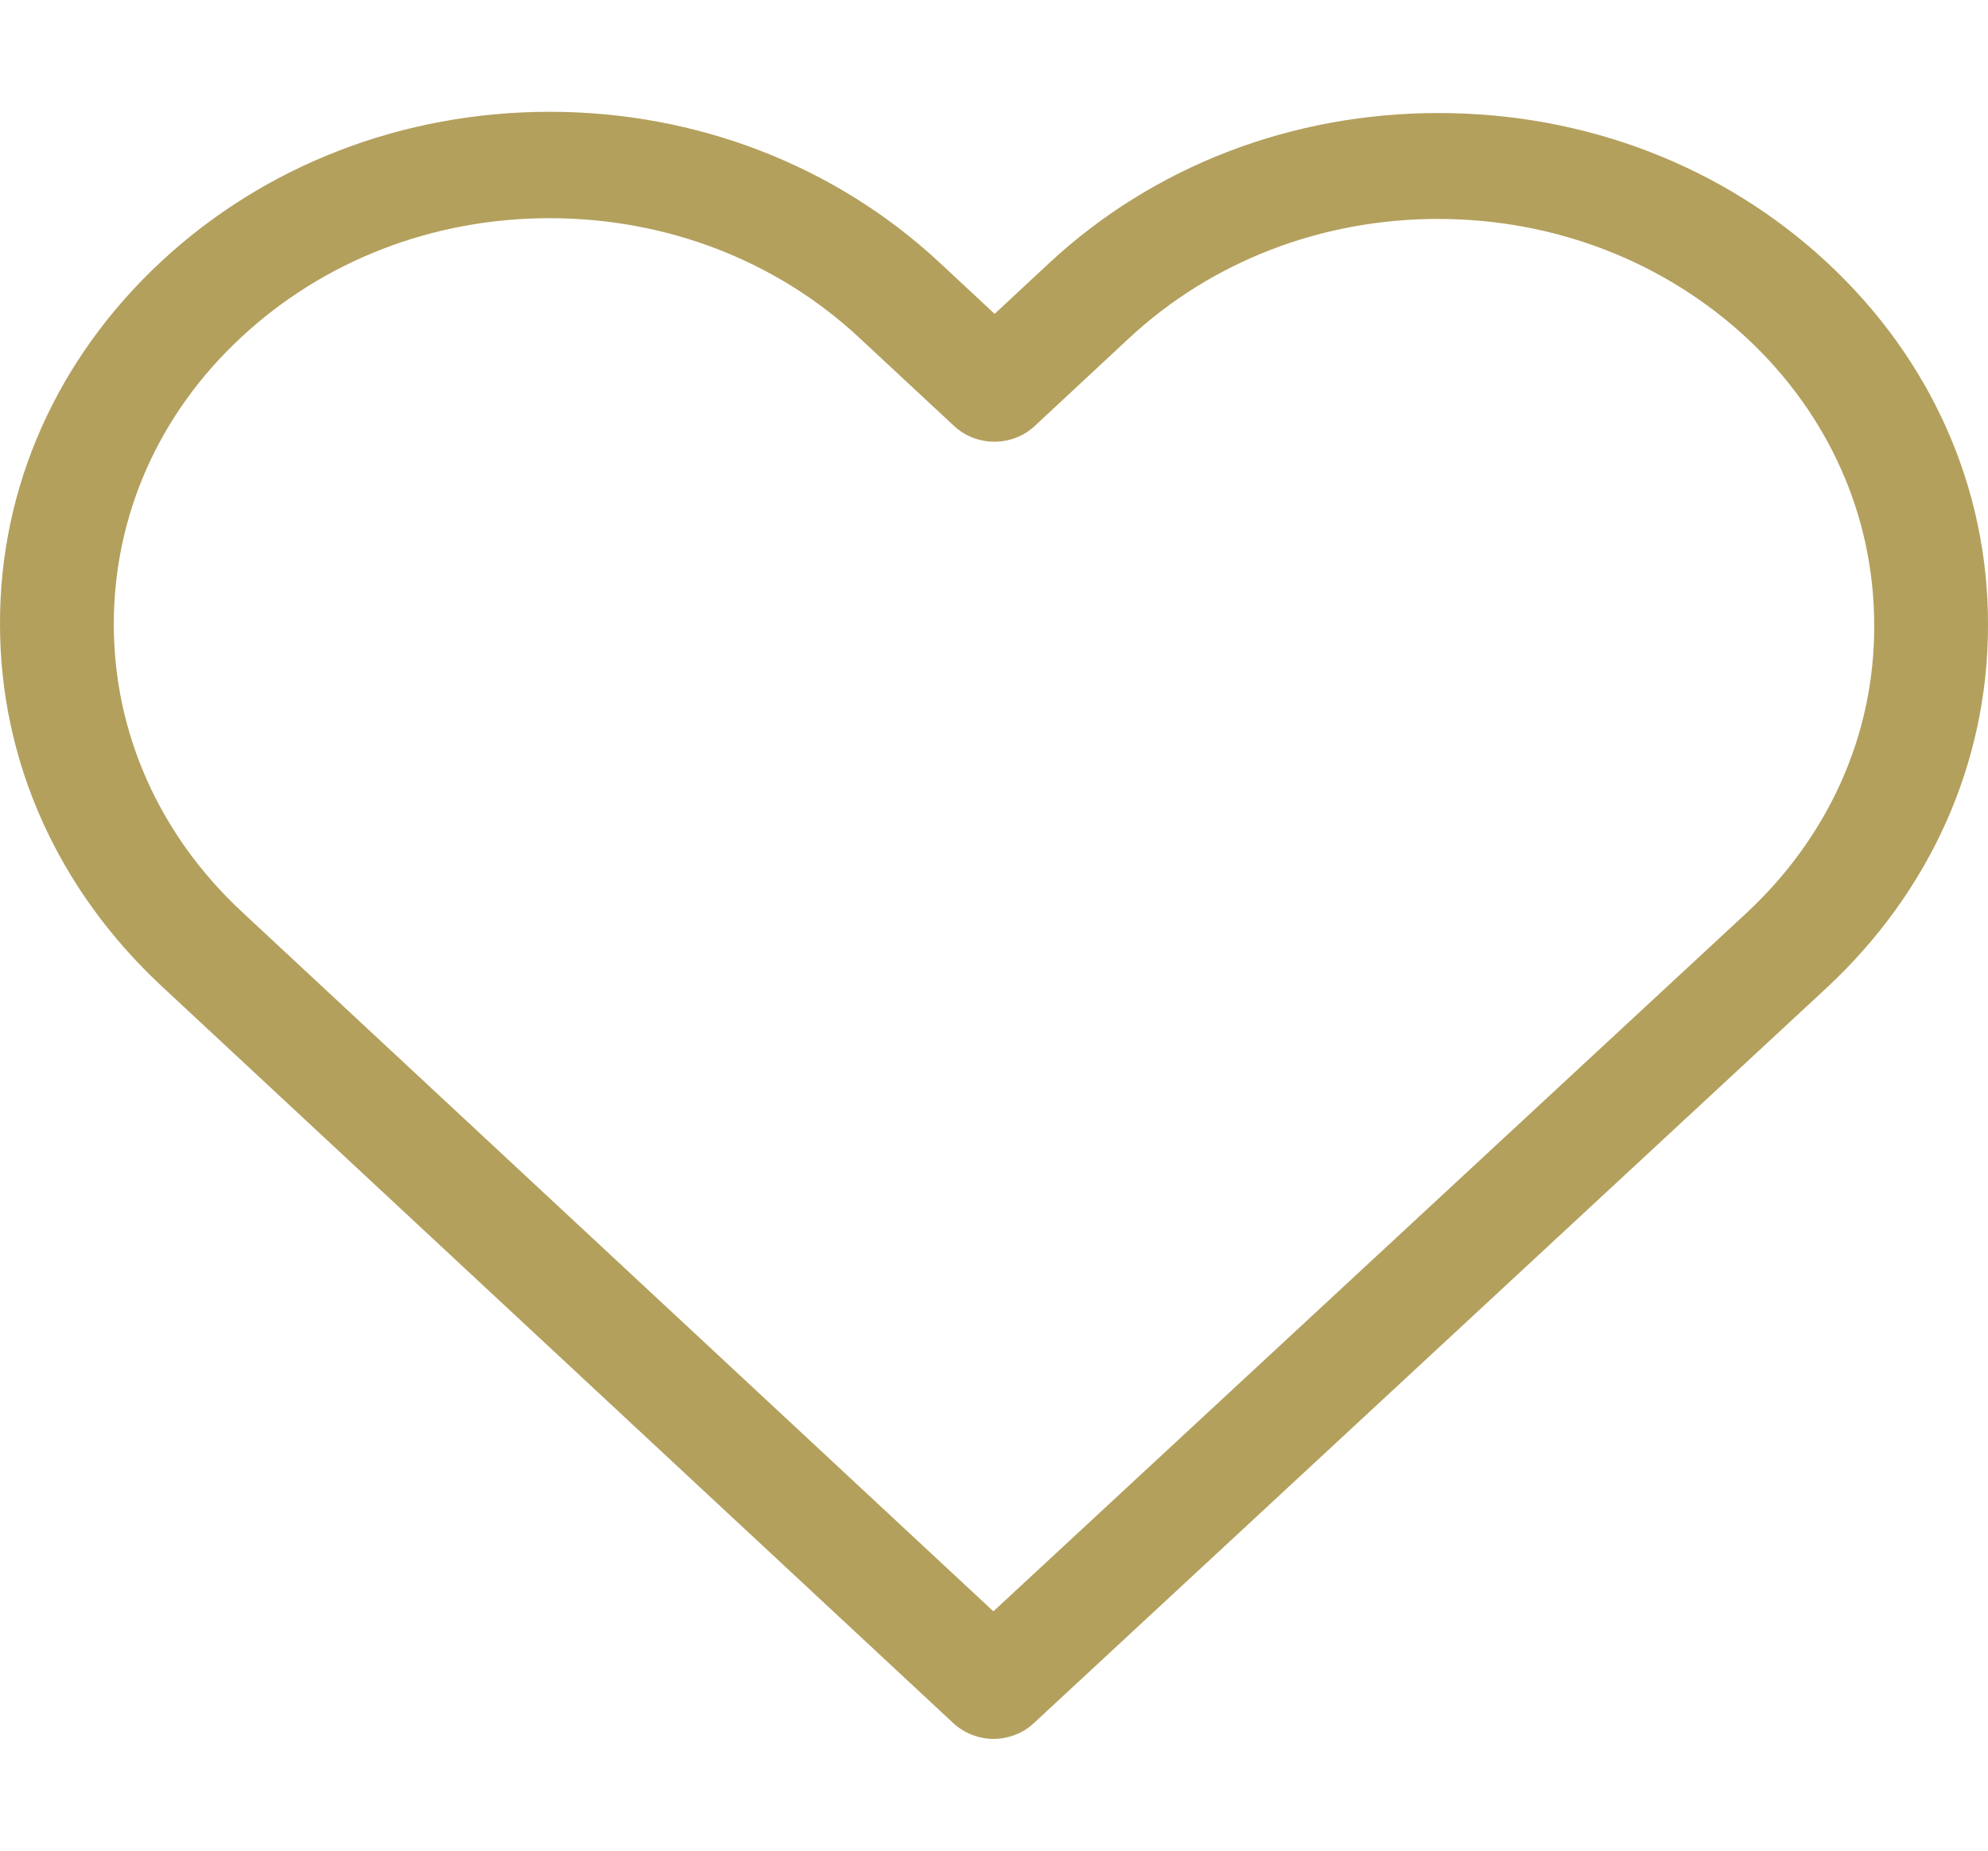 <svg width="29" height="27" viewBox="0 0 29 27" fill="none" xmlns="http://www.w3.org/2000/svg">
<g clip-path="url(#clip0_78_51)">
<path d="M26.658 3.835C25.139 2.421 23.129 1.649 20.983 1.649C18.837 1.649 16.821 2.427 15.302 3.841L14.509 4.579L13.704 3.829C12.185 2.416 10.163 1.631 8.017 1.631C5.877 1.631 3.861 2.41 2.349 3.818C0.83 5.232 -0.006 7.109 3.36645e-05 9.107C3.36645e-05 11.104 0.842 12.976 2.361 14.39L13.907 25.14C14.067 25.288 14.282 25.369 14.491 25.369C14.7 25.369 14.915 25.294 15.075 25.145L26.645 14.413C28.164 12.999 29 11.122 29 9.124C29.006 7.126 28.176 5.249 26.658 3.835ZM25.477 13.32L14.491 23.508L3.529 13.303C2.324 12.181 1.66 10.692 1.66 9.107C1.66 7.521 2.318 6.033 3.523 4.917C4.722 3.801 6.32 3.183 8.017 3.183C9.72 3.183 11.325 3.801 12.53 4.923L13.919 6.216C14.245 6.52 14.767 6.52 15.093 6.216L16.47 4.934C17.675 3.812 19.28 3.194 20.977 3.194C22.674 3.194 24.272 3.812 25.477 4.928C26.682 6.05 27.34 7.538 27.34 9.124C27.346 10.71 26.682 12.198 25.477 13.32Z" fill="#B3A05D"/>
</g>
<defs>
<clipPath id="clip0_78_51">
<rect width="29" height="27" fill="white"/>
</clipPath>
</defs>
</svg>
